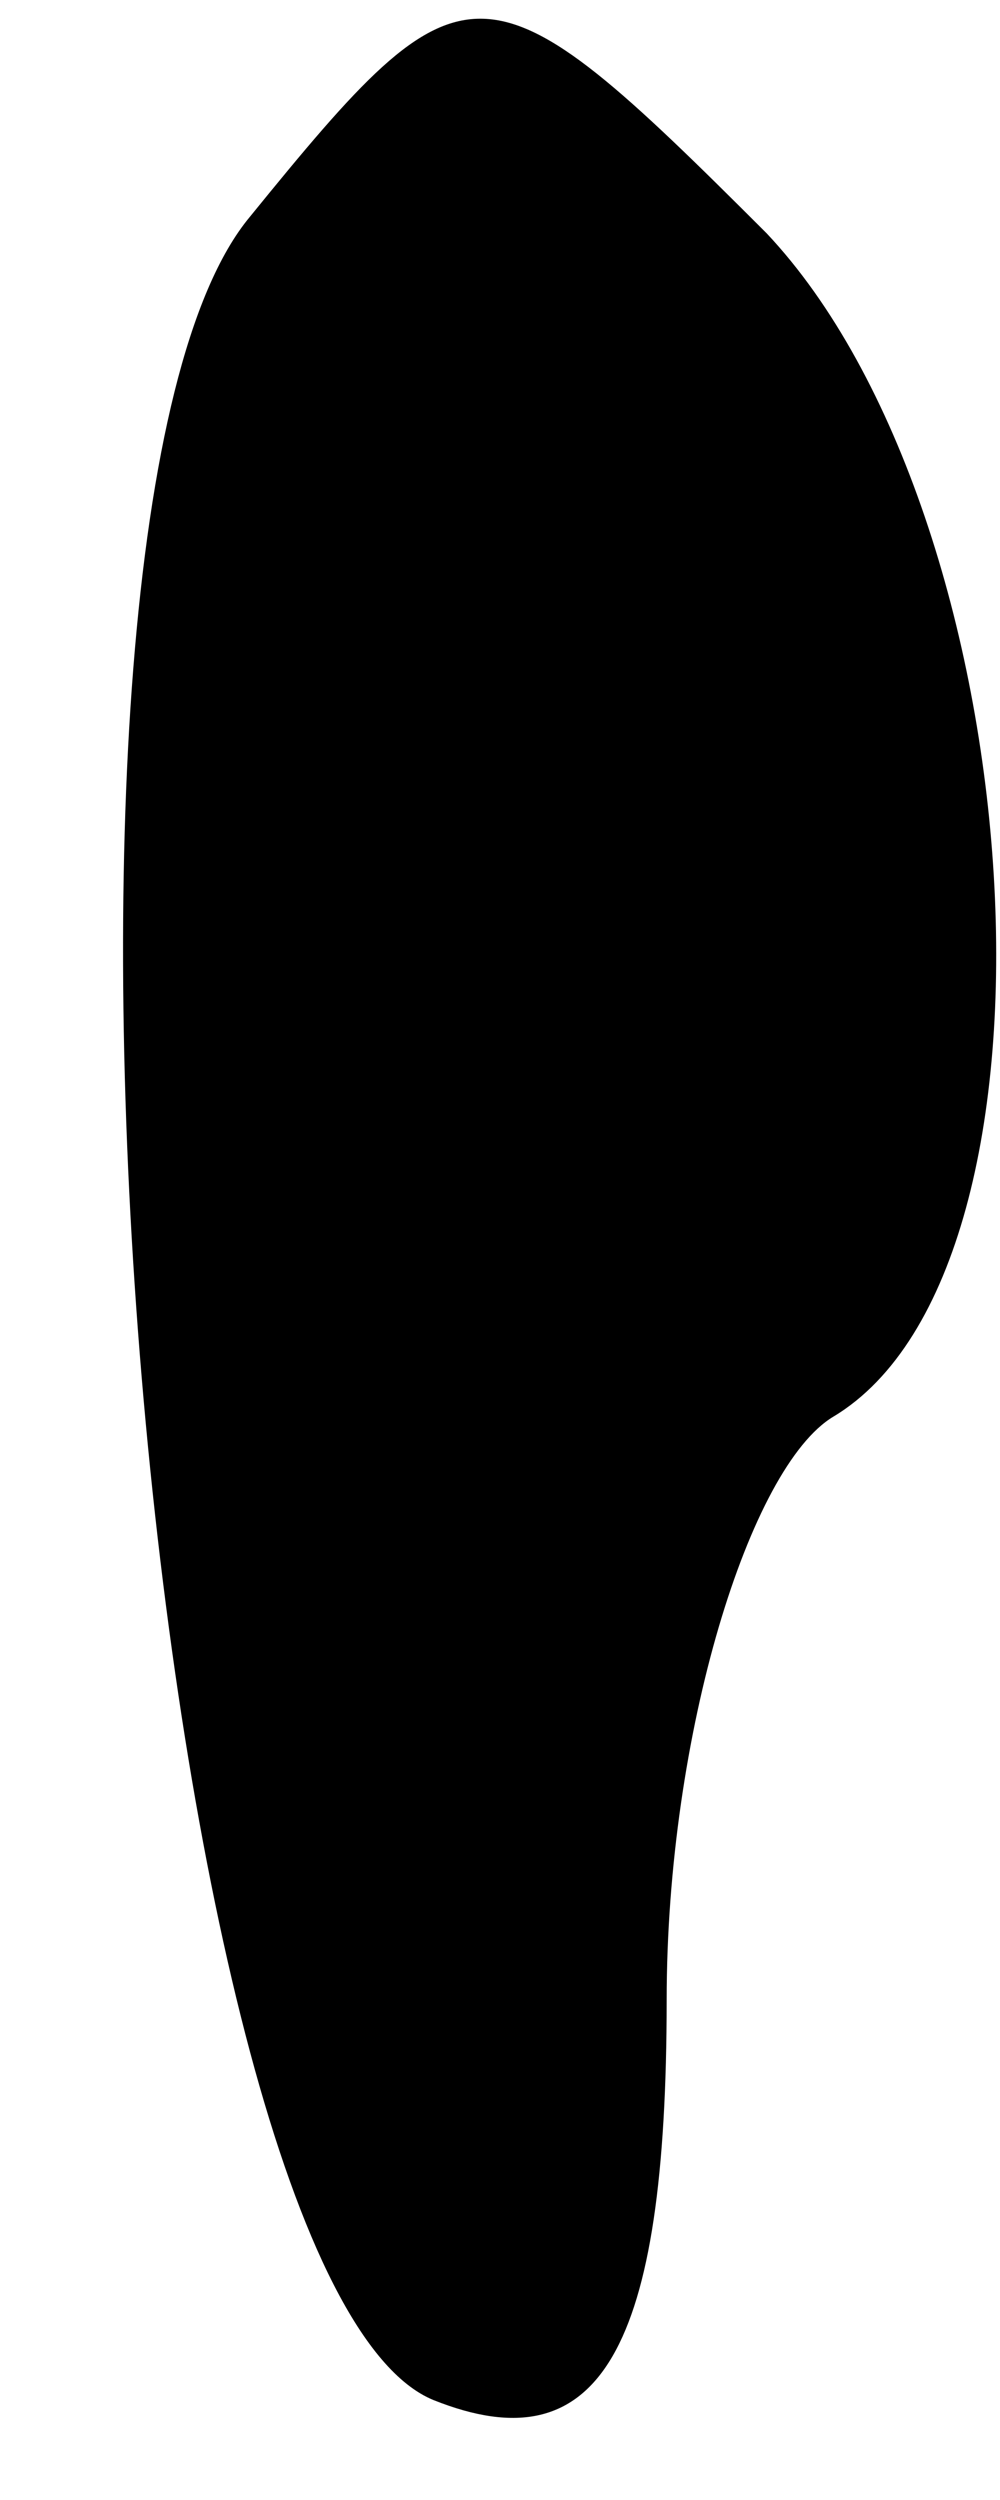 <?xml version="1.0" standalone="no"?>
<!DOCTYPE svg PUBLIC "-//W3C//DTD SVG 20010904//EN"
 "http://www.w3.org/TR/2001/REC-SVG-20010904/DTD/svg10.dtd">
<svg version="1.0" xmlns="http://www.w3.org/2000/svg"
 width="6pt" height="15pt" viewBox="0 0 6 15"
 preserveAspectRatio="xMidYMid meet">
<g transform="translate(0,15) scale(0.1,-0.1)"
fill="#000000" stroke="none">
<path fill="#000000" stroke="none" d="M15 137 c-15 -18 -6 -124 11 -131 10
-4 14 3 14 24 0 16 5 32 10 35 15 9 12 54 -4 71 -17 17 -18 17 -31 1z"/>
</g>
</svg>
